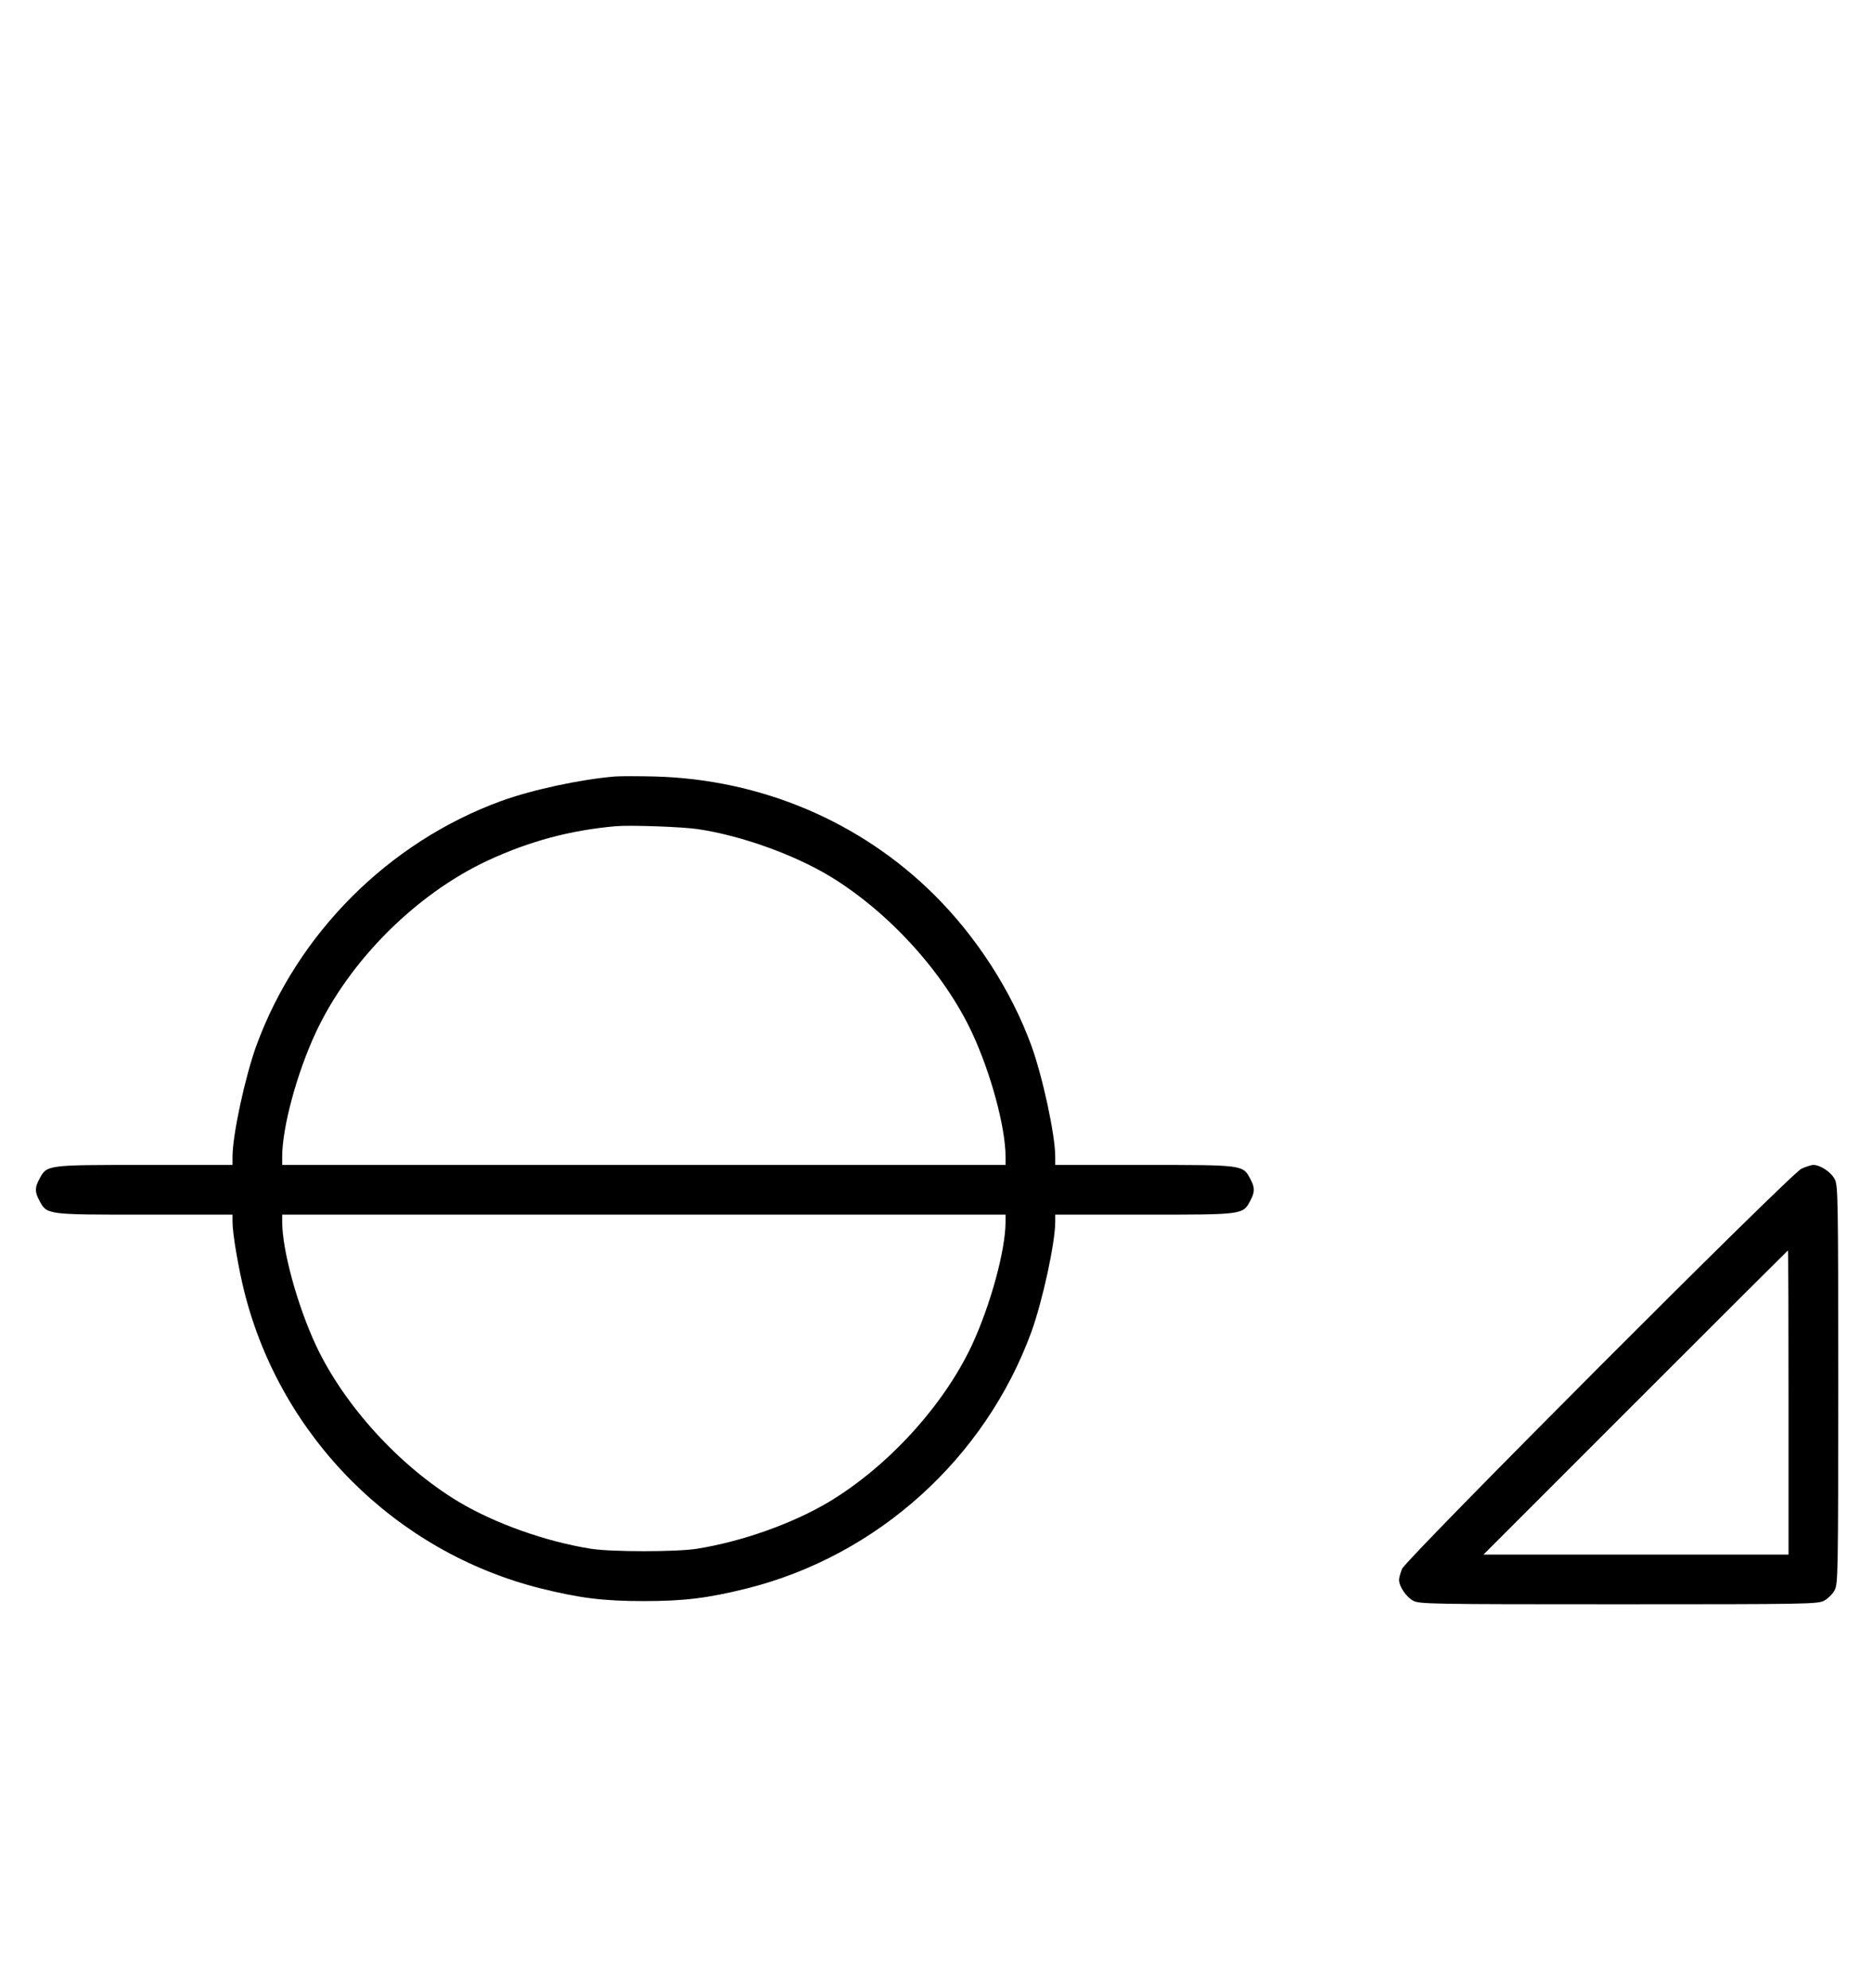 <?xml version="1.0" standalone="no"?>
<!DOCTYPE svg PUBLIC "-//W3C//DTD SVG 20010904//EN"
 "http://www.w3.org/TR/2001/REC-SVG-20010904/DTD/svg10.dtd">
<svg version="1.0" xmlns="http://www.w3.org/2000/svg"
 width="942pt" height="1000pt" viewBox="0 0 942 1000"
 preserveAspectRatio="xMidYMid meet">
<g transform="translate(0,1000) scale(0.1,-0.1)"
fill="#000000" stroke="none">
<path d="M3095 6094 c-172 -14 -419 -67 -575 -124 -565 -207 -1023 -665 -1230
-1230 -57 -158 -120 -449 -120 -559 l0 -41 -443 0 c-494 0 -491 1 -529 -71
-23 -42 -23 -66 0 -108 38 -72 35 -71 529 -71 l443 0 0 -36 c0 -59 29 -230 60
-354 184 -730 759 -1306 1490 -1490 197 -49 316 -64 520 -64 204 0 323 15 520
64 656 165 1197 654 1430 1290 56 155 120 448 120 554 l0 36 448 0 c500 0 496
-1 534 71 23 42 23 66 0 108 -38 72 -34 71 -534 71 l-448 0 0 41 c0 110 -63
401 -120 559 -101 276 -275 546 -489 759 -372 369 -872 581 -1407 595 -82 2
-171 2 -199 0z m418 -265 c215 -32 478 -126 660 -235 297 -179 575 -484 717
-786 96 -205 170 -479 170 -627 l0 -41 -1820 0 -1820 0 0 41 c0 148 74 422
170 627 168 359 503 694 862 862 210 98 418 154 648 174 73 6 334 -3 413 -15z
m1547 -1975 c0 -143 -76 -420 -170 -622 -142 -302 -420 -607 -717 -786 -184
-110 -440 -201 -668 -237 -103 -16 -427 -16 -530 0 -228 36 -484 127 -668 237
-297 179 -575 484 -717 786 -94 202 -170 479 -170 622 l0 36 1820 0 1820 0 0
-36z"/>
<path d="M9065 4121 c-57 -27 -1988 -1962 -2010 -2013 -8 -21 -15 -45 -15 -55
0 -33 36 -86 71 -105 32 -17 84 -18 1034 -18 950 0 1002 1 1034 18 19 10 43
34 53 53 17 32 18 84 18 1034 0 950 -1 1002 -18 1034 -19 36 -73 71 -107 71
-11 0 -38 -9 -60 -19z m-65 -1176 l0 -765 -767 0 -768 0 765 765 c421 421 766
765 767 765 2 0 3 -344 3 -765z"/>
</g>
</svg>
